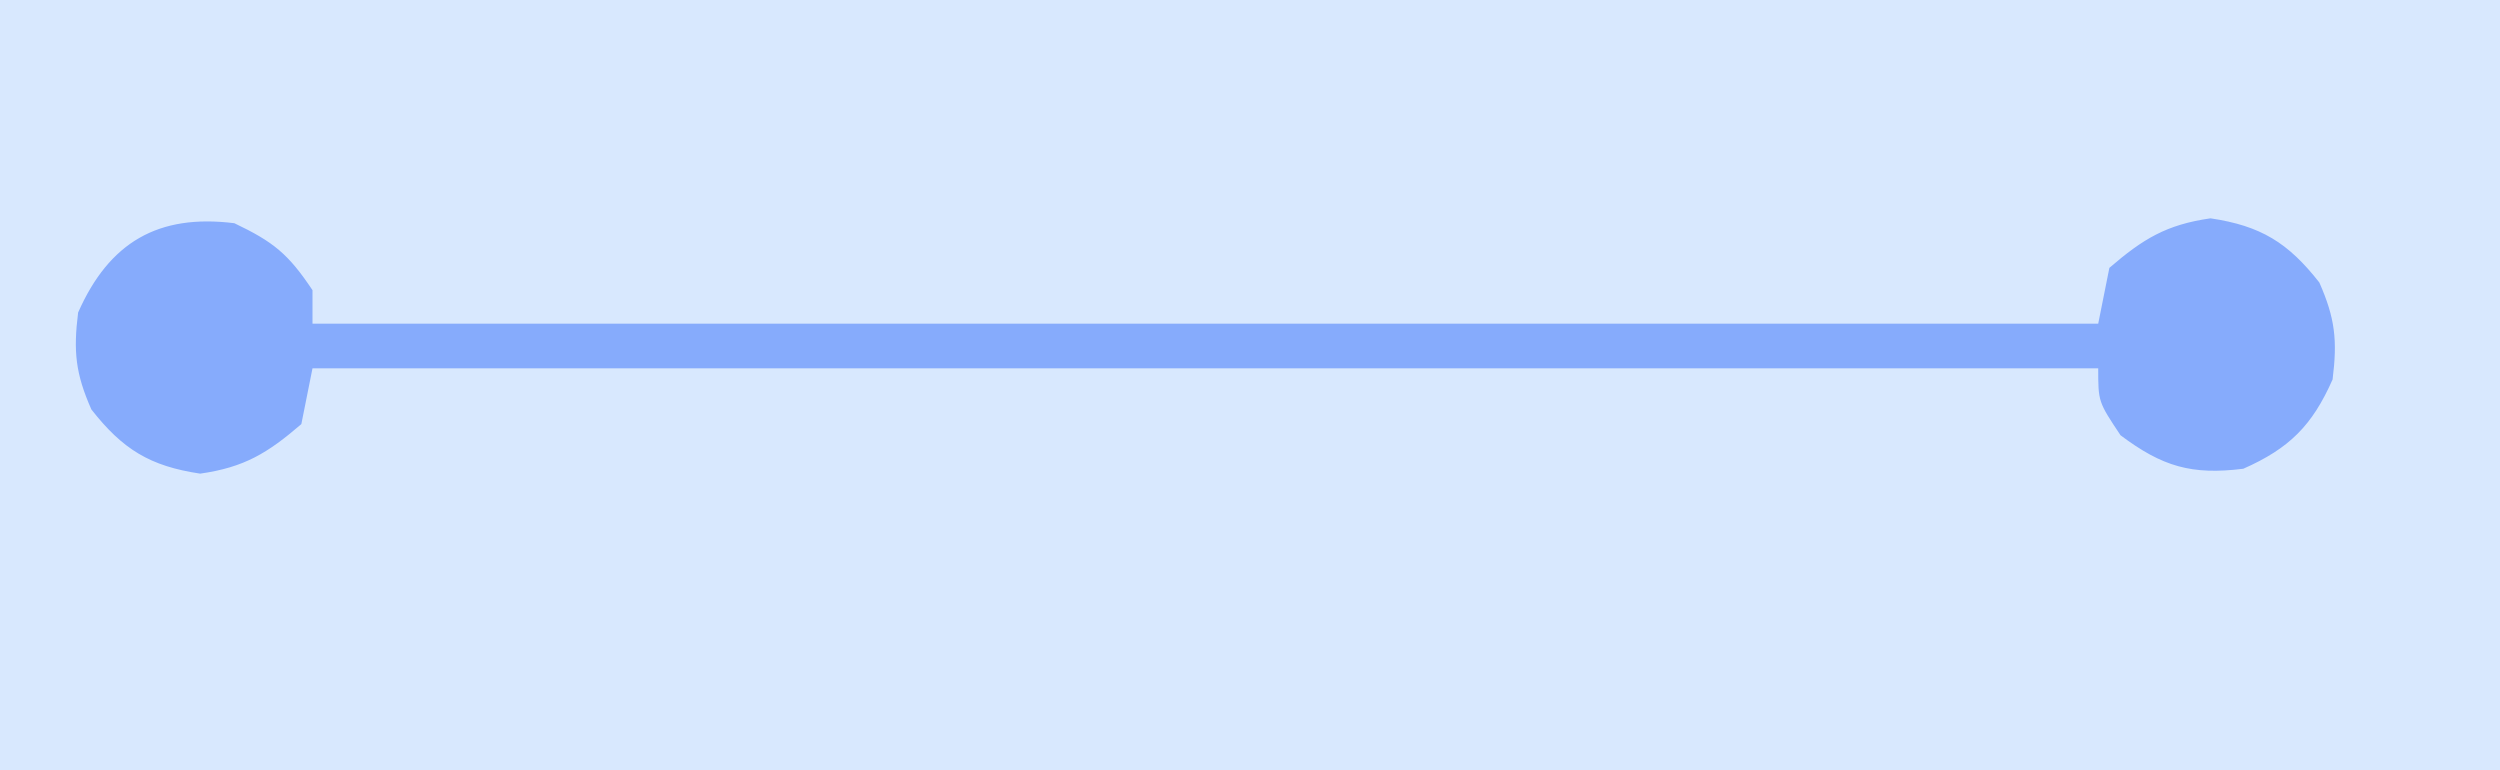 <?xml version="1.0" encoding="UTF-8"?>
<svg version="1.1" xmlns="http://www.w3.org/2000/svg" width="224" height="69">
<path d="M0 0 C73.92 0 147.84 0 224 0 C224 22.77 224 45.54 224 69 C150.08 69 76.16 69 0 69 C0 46.23 0 23.46 0 0 Z " fill="#D8E8FE" transform="translate(0,0)"/>
<path d="M0 0 C3.494 1.668 4.827 2.74 7 6 C7 6.99 7 7.98 7 9 C59.8 9 112.6 9 167 9 C167.33 7.35 167.66 5.7 168 4 C171.02 1.402 173.104 0.128 177.062 -0.438 C181.565 0.233 184.01 1.737 186.812 5.312 C188.235 8.531 188.436 10.512 188 14 C186.176 18.127 184.127 20.176 180 22 C175.354 22.581 172.735 21.801 169 19 C167 16 167 16 167 13 C114.2 13 61.4 13 7 13 C6.67 14.65 6.34 16.3 6 18 C2.98 20.598 0.896 21.872 -3.062 22.438 C-7.565 21.767 -10.01 20.263 -12.812 16.688 C-14.235 13.469 -14.436 11.488 -14 8 C-11.221 1.71 -6.831 -0.854 0 0 Z " fill="#86ABFC" transform="translate(21,20)"/>
</svg>
